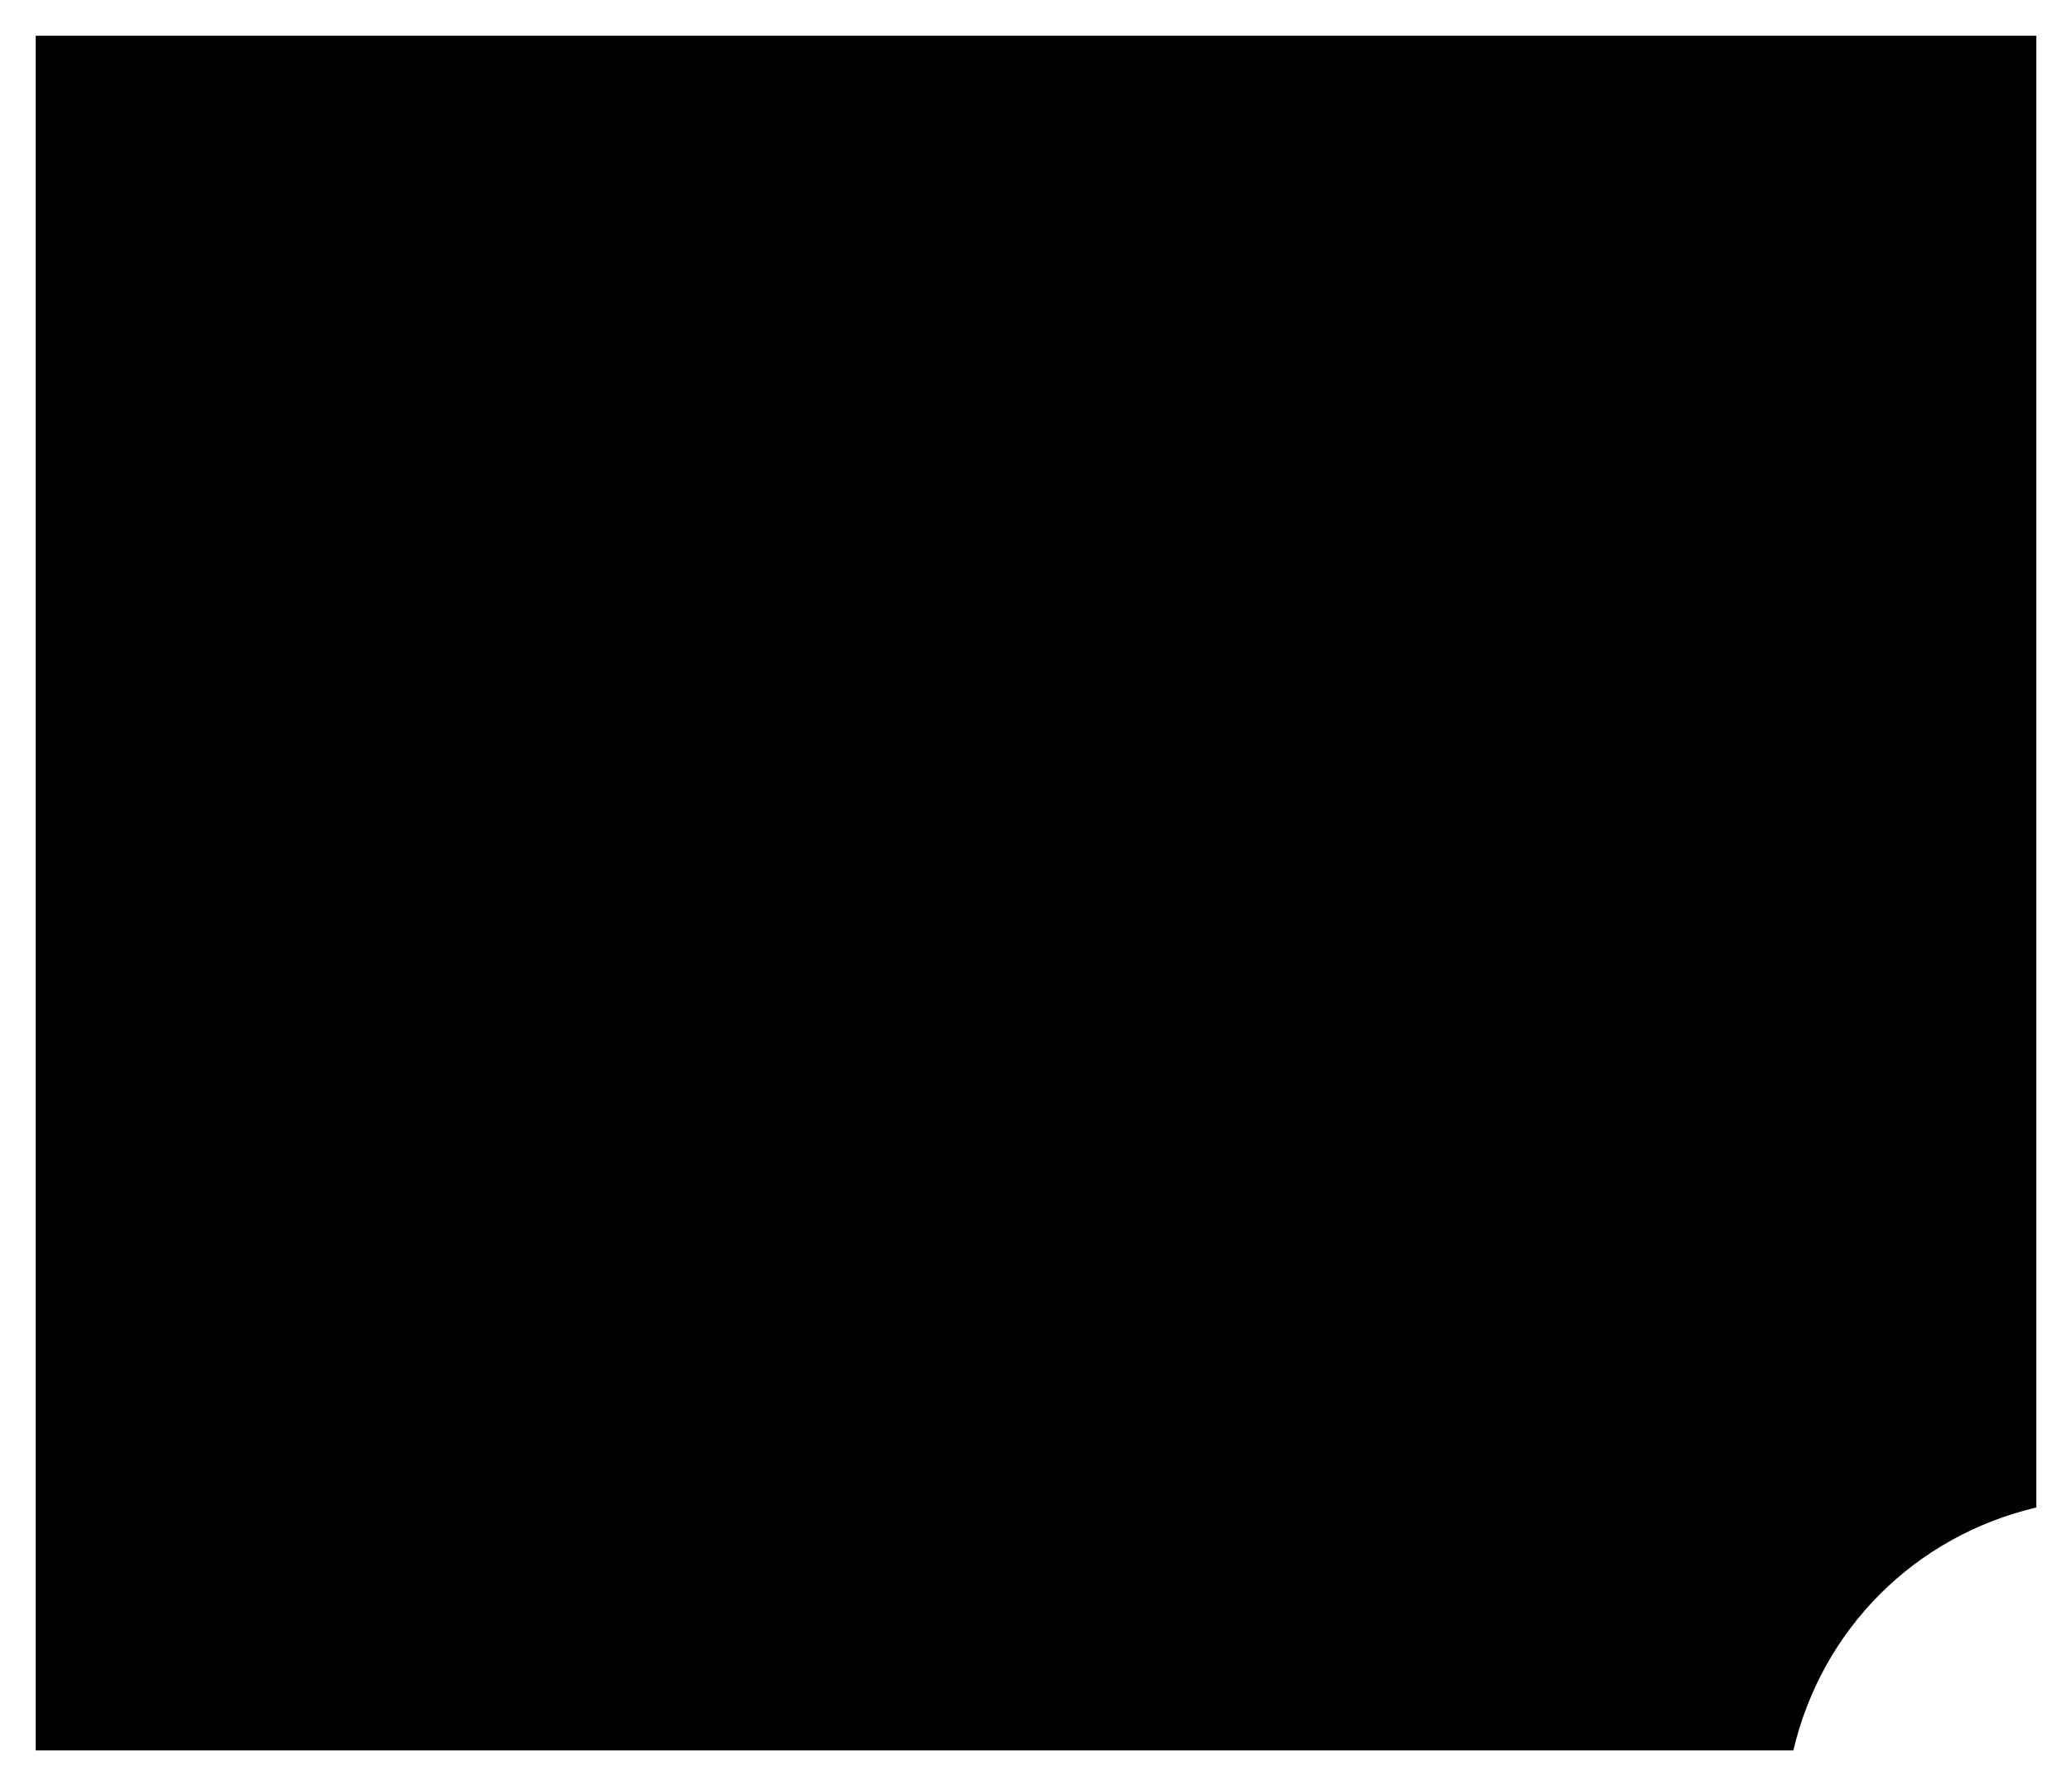 <?xml version="1.0" encoding="utf-8"?>
<!-- Generator: Adobe Illustrator 24.3.0, SVG Export Plug-In . SVG Version: 6.00 Build 0)  -->
<svg version="1.1" id="Layer_1_copy" xmlns="http://www.w3.org/2000/svg" xmlns:xlink="http://www.w3.org/1999/xlink" x="0px"
	 y="0px" viewBox="0 0 58 50" style="enable-background:new 0 0 58 50;" xml:space="preserve">
<path d="M57,42.2c-3.4,0.8-6,3.4-6.8,6.8H1V1h56V42.2z"/>
</svg>
